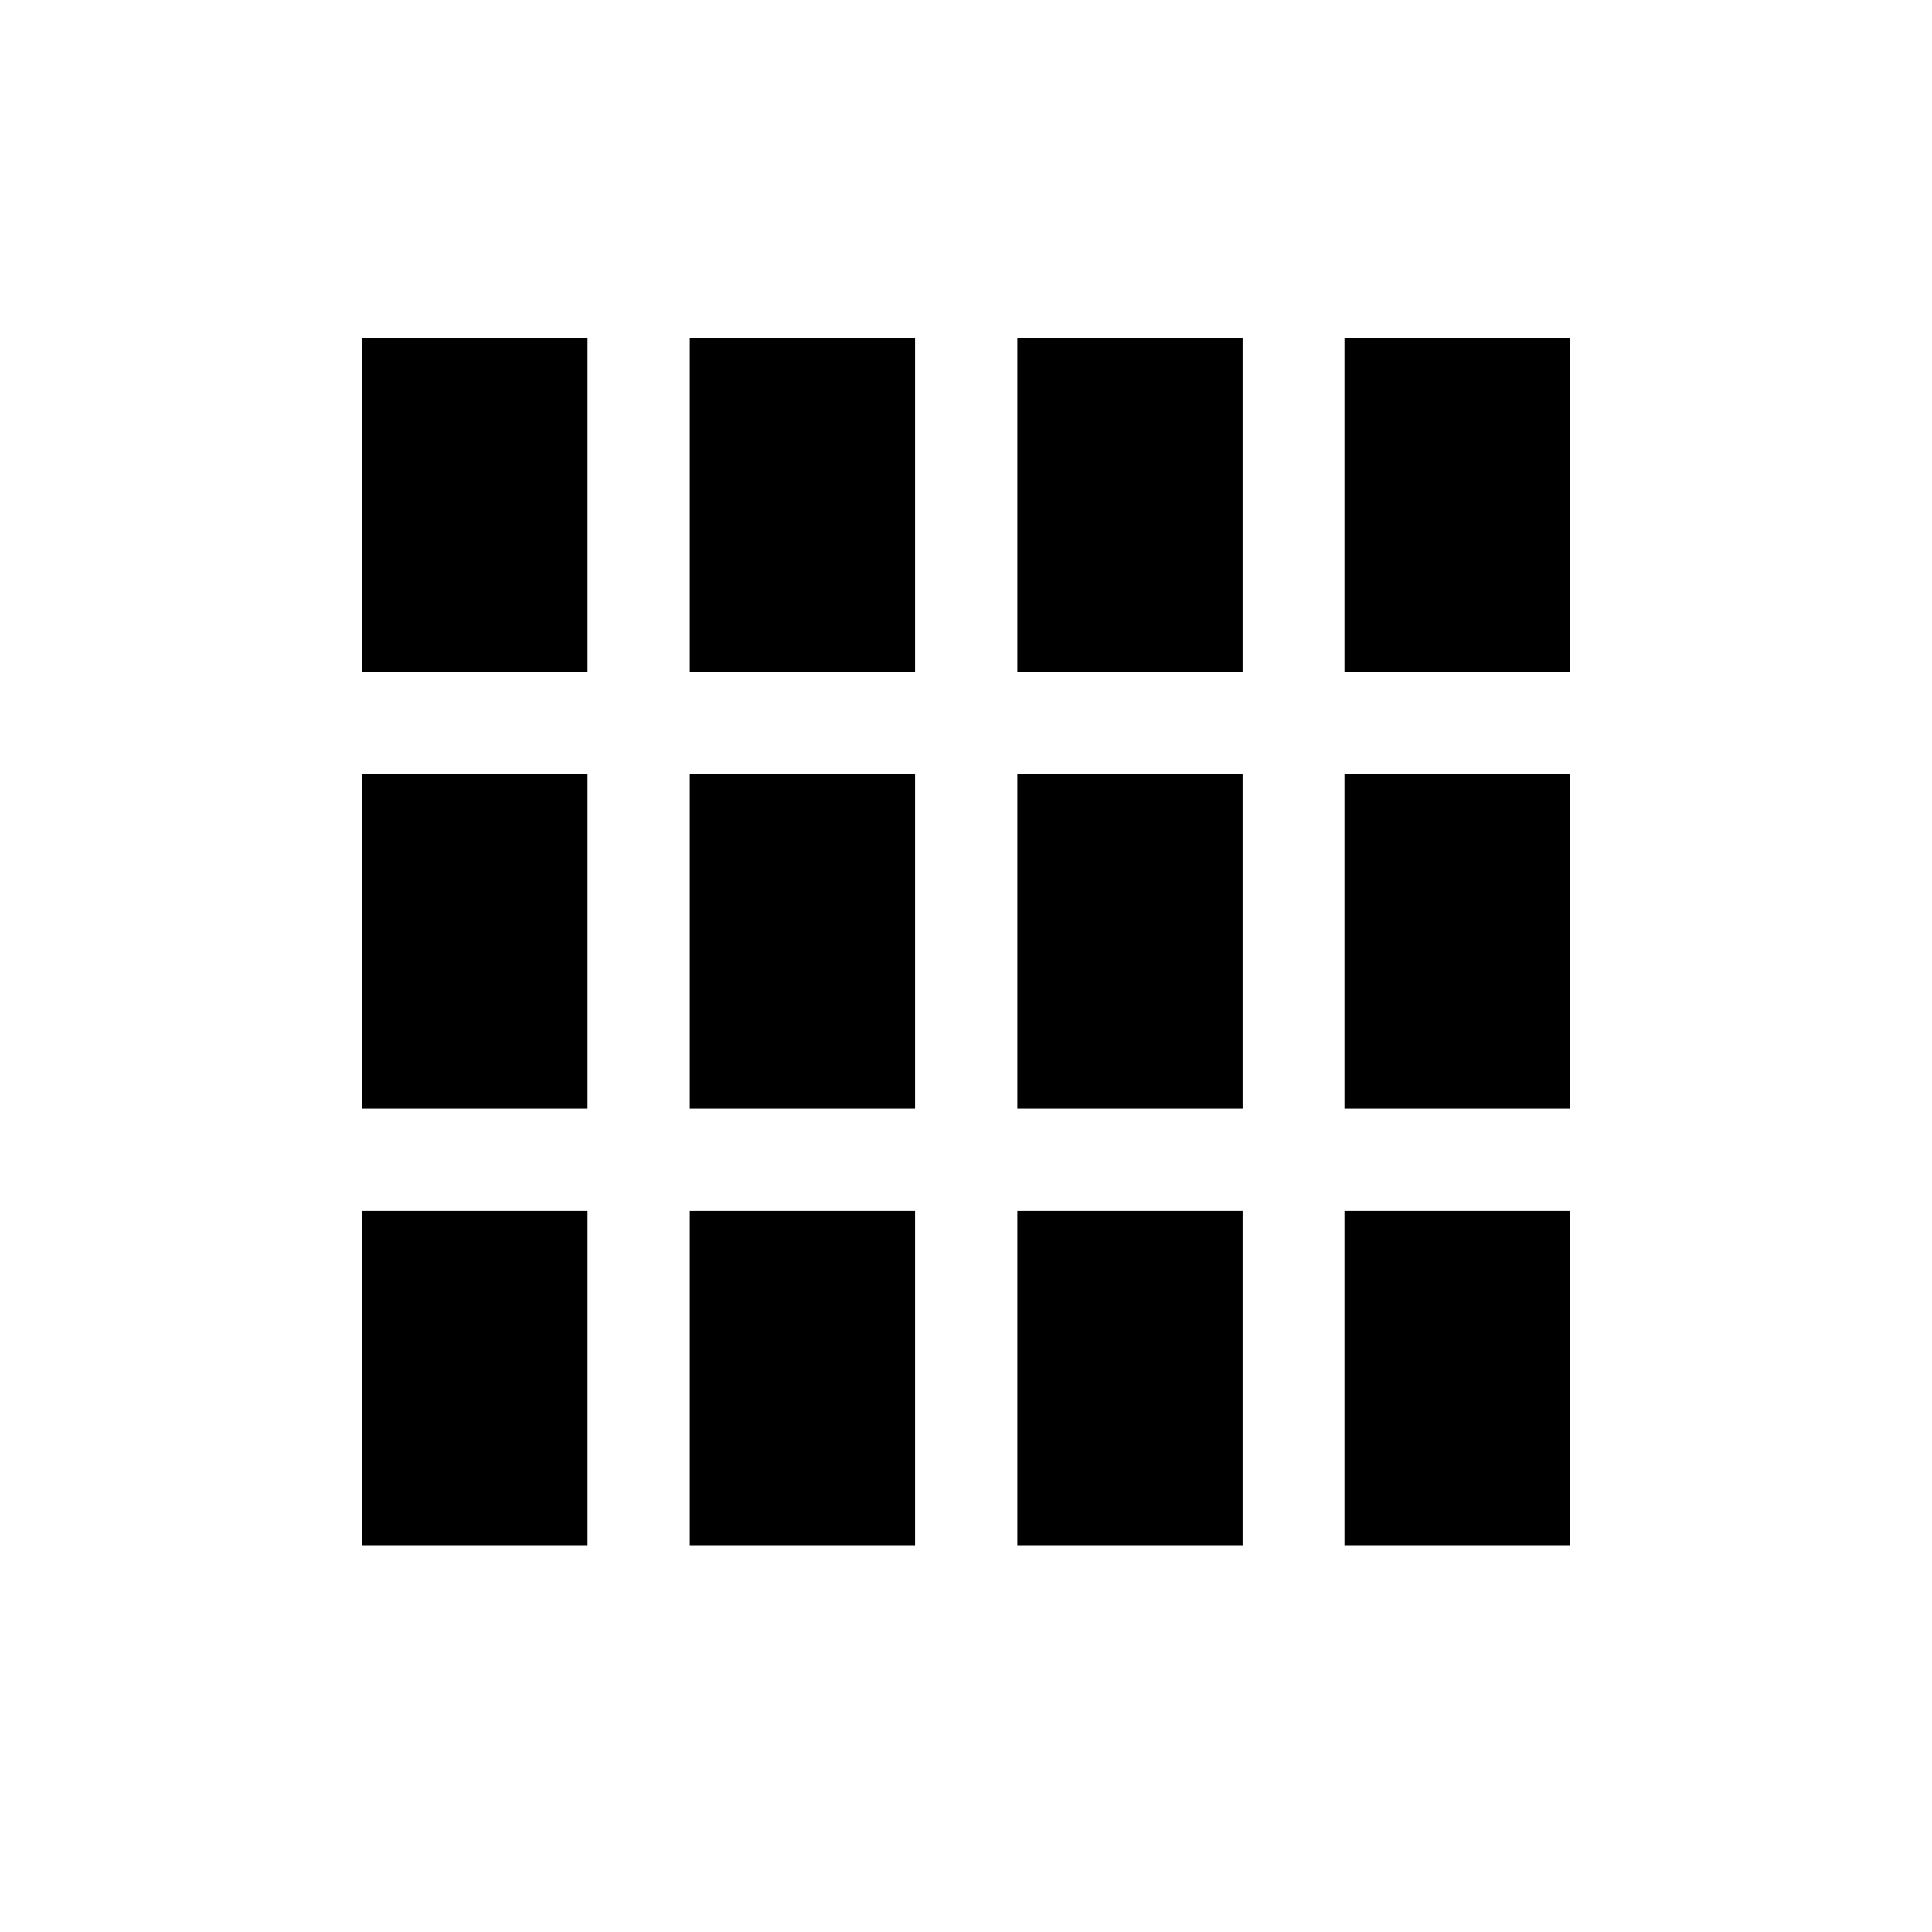 <svg xmlns="http://www.w3.org/2000/svg" width="512" height="512" viewBox="0 0 512 512">
    <path d="M356.3 320.9H416v88.6h-59.7v-88.6zm-86.7 0h59.7v88.6h-59.7v-88.6zm-86.8 0h59.7v88.6h-59.7v-88.6zm-86.8 0h59.7v88.6H96v-88.6zm260.3-115.7H416v88.6h-59.7v-88.6zm-86.7 0h59.7v88.6h-59.7v-88.6zm-86.8 0h59.7v88.6h-59.7v-88.6zm-86.8 0h59.7v88.6H96v-88.6zM356.3 89.5H416v88.6h-59.7V89.5zm-86.7 0h59.7v88.6h-59.7V89.5zm-86.8 0h59.7v88.6h-59.7V89.5zm-86.8 0h59.7v88.6H96V89.5z"/>
</svg>
